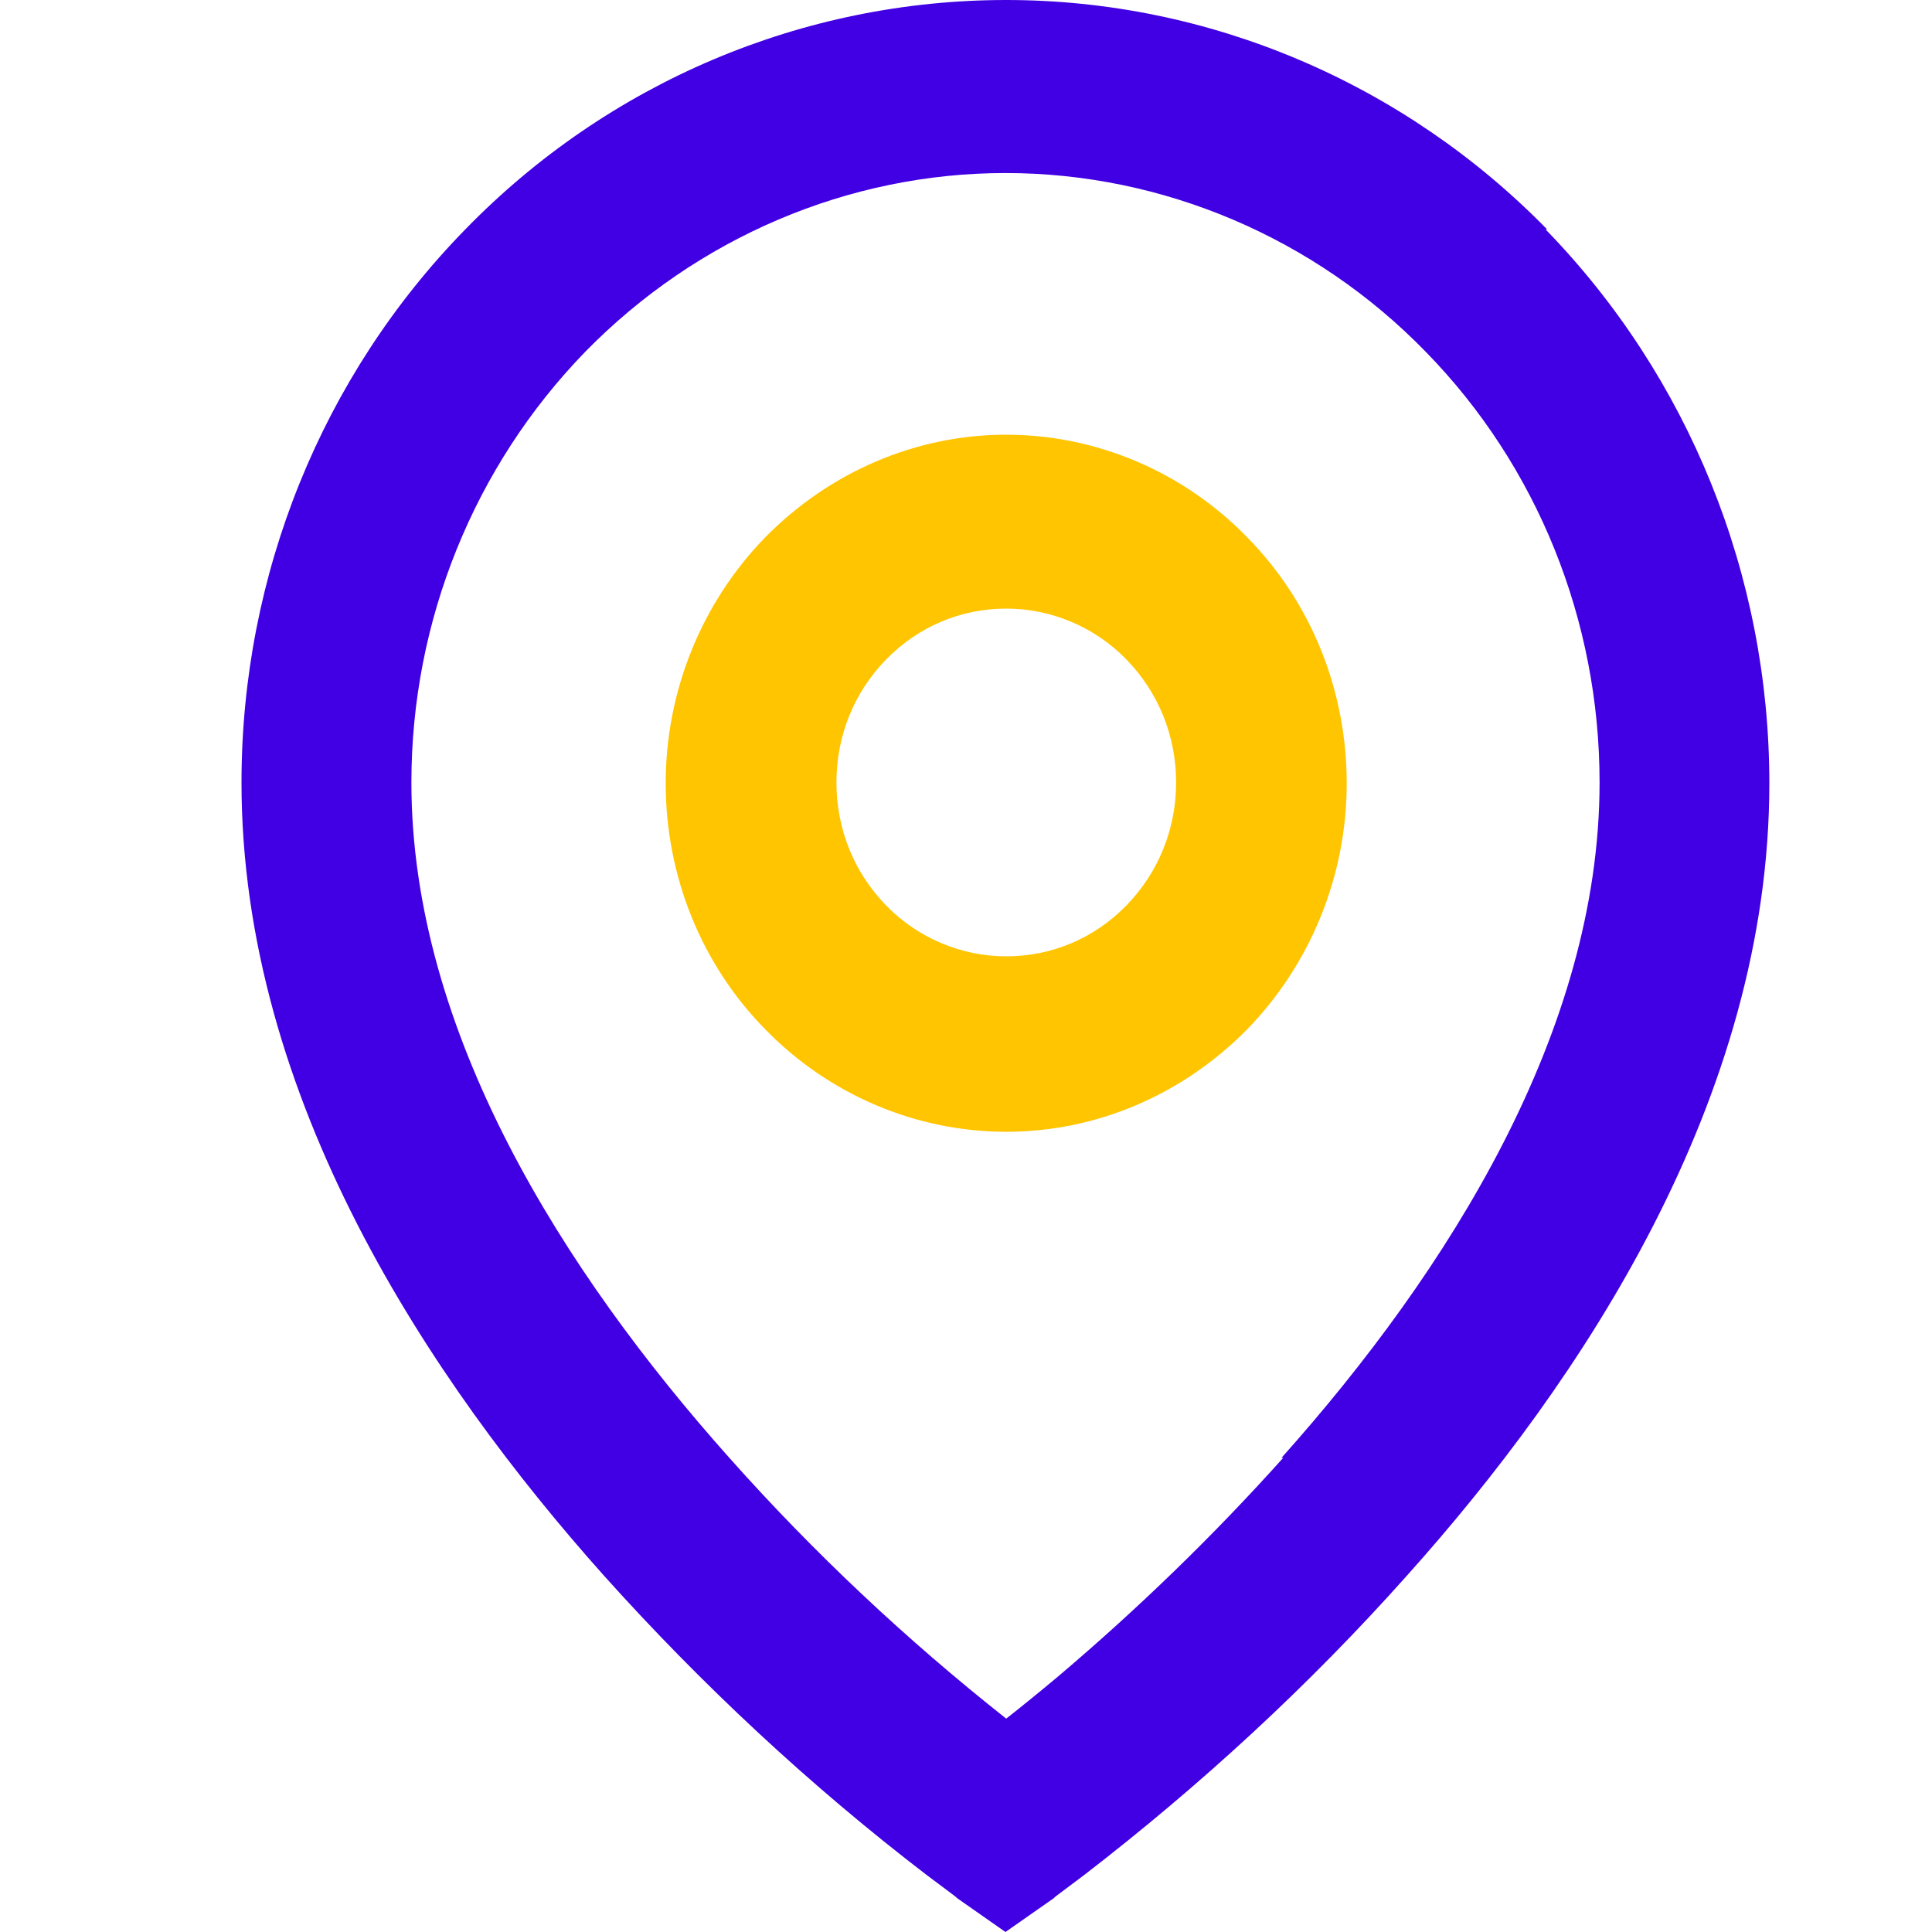<svg width="16" height="16" viewBox="0 0 16 16" fill="none" xmlns="http://www.w3.org/2000/svg">
<g clip-path="url(#clip0_3342_508)">
<path d="M12.813 1.9C11.627 0.687 10.013 0 8.333 0C6.653 0 5.04 0.68 3.853 1.9C2.667 3.113 2 4.76 2 6.48C2 9.1 3.56 11.433 5 13.047C5.813 13.953 6.707 14.787 7.673 15.527L7.86 15.667L7.913 15.707L7.927 15.72L8.327 16L8.727 15.72L8.74 15.707C8.82 15.647 8.9 15.587 8.98 15.527C9.94 14.787 10.84 13.96 11.653 13.047C13.093 11.44 14.653 9.107 14.653 6.487C14.653 4.767 13.987 3.12 12.8 1.9H12.813ZM10.627 12.073C10.047 12.72 9.427 13.32 8.767 13.88C8.6 14.02 8.46 14.133 8.333 14.233C7.507 13.58 6.74 12.86 6.04 12.073C4.667 10.533 3.407 8.547 3.407 6.48C3.407 5.14 3.927 3.86 4.847 2.913C5.773 1.967 7.027 1.433 8.327 1.433C9.627 1.433 10.887 1.967 11.807 2.913C12.733 3.86 13.247 5.14 13.247 6.48C13.247 8.54 11.993 10.527 10.613 12.073H10.627Z" fill="#4100E3"/>
<path d="M10.326 4.447C9.8 3.907 9.08 3.6 8.333 3.6C7.587 3.6 6.873 3.907 6.34 4.447C5.813 4.987 5.513 5.72 5.513 6.487C5.513 7.253 5.807 7.987 6.34 8.527C6.867 9.067 7.587 9.373 8.333 9.373C9.08 9.373 9.793 9.067 10.326 8.527C10.853 7.987 11.153 7.253 11.153 6.487C11.153 5.72 10.86 4.987 10.326 4.447ZM9.327 7.5C9.06 7.773 8.707 7.92 8.333 7.92C7.96 7.92 7.6 7.767 7.34 7.5C7.073 7.227 6.927 6.867 6.927 6.48C6.927 6.093 7.073 5.733 7.34 5.46C7.607 5.187 7.96 5.04 8.333 5.04C8.707 5.04 9.067 5.193 9.327 5.46C9.593 5.733 9.74 6.093 9.74 6.48C9.74 6.867 9.593 7.227 9.327 7.5Z" fill="#FFC500"/>
</g>
<defs>
<clipPath id="clip0_3342_508">
<rect width="12.667" height="16" fill="white" transform="translate(2)"/>
</clipPath>
</defs>
</svg>
